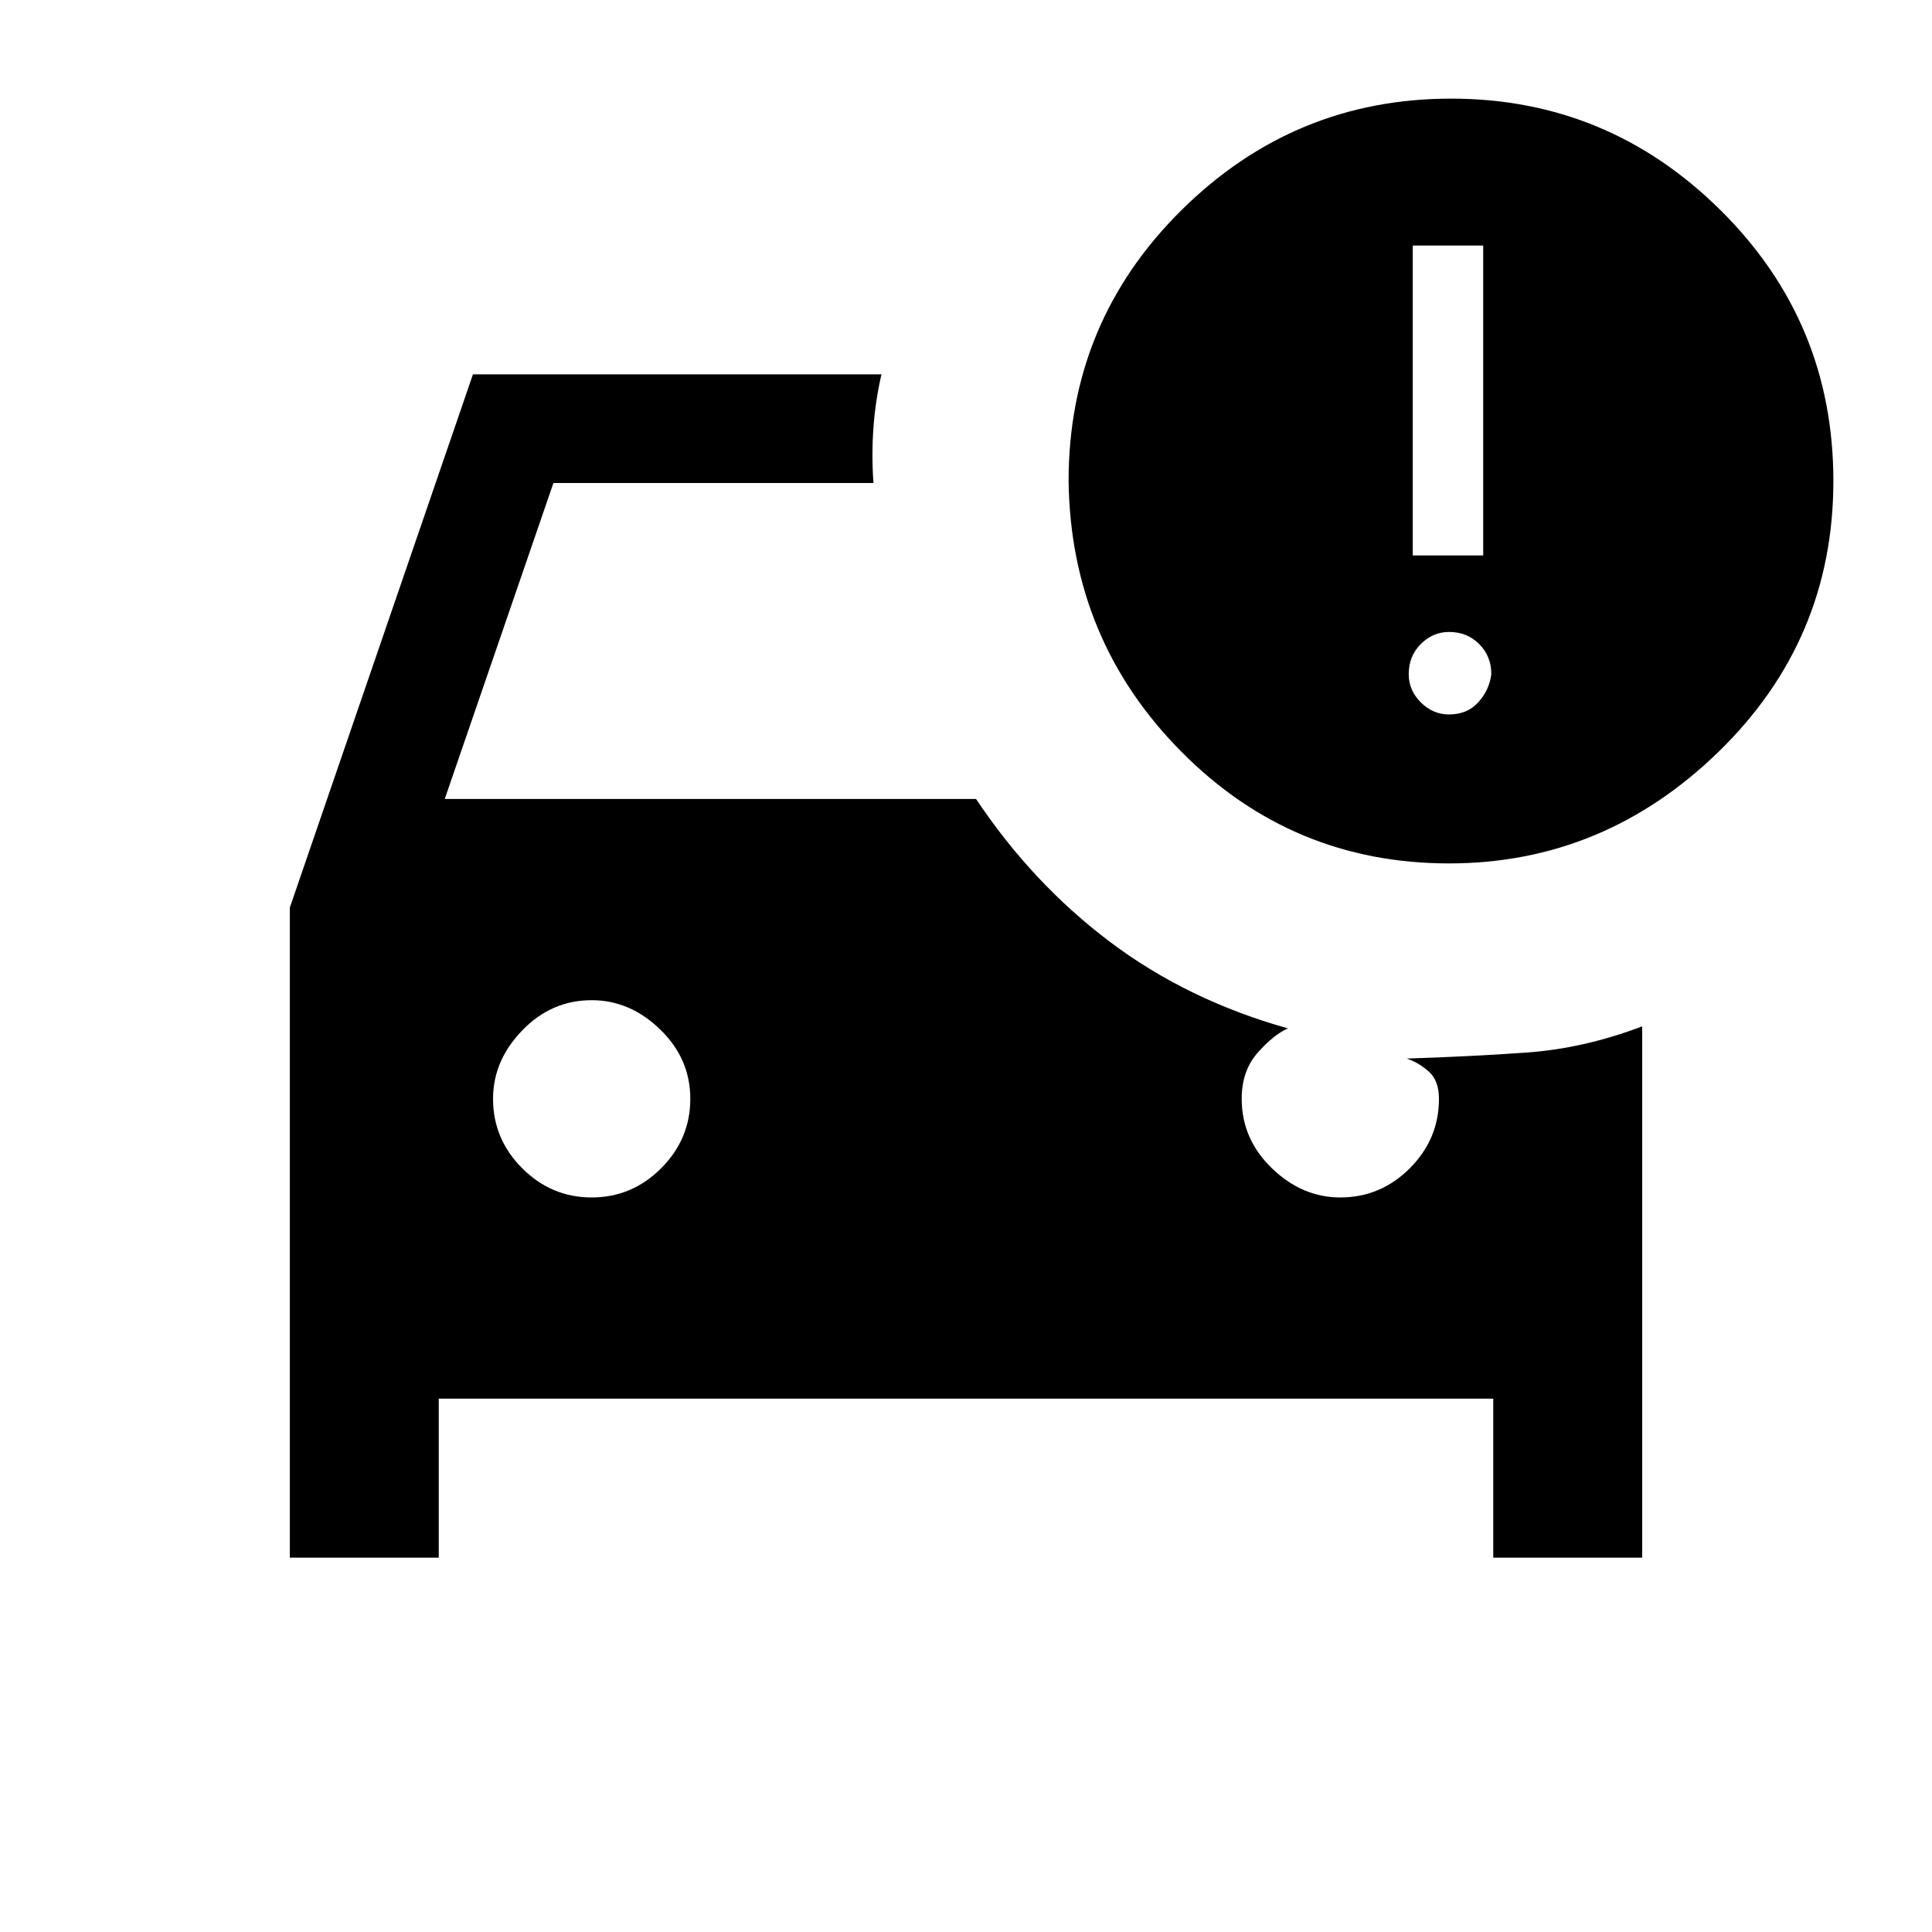 <svg xmlns="http://www.w3.org/2000/svg" height="20" width="20"><path d="M15 8.938q-1.625 0-2.771-1.157-1.146-1.156-1.167-2.802 0-1.646 1.167-2.802 1.167-1.156 2.792-1.156 1.625 0 2.791 1.156 1.167 1.156 1.167 2.802 0 1.646-1.187 2.802Q16.604 8.938 15 8.938Zm-.375-3.188h.729V2.542h-.729ZM15 7.396q.188 0 .302-.125.115-.125.136-.292 0-.187-.126-.312-.124-.125-.312-.125-.167 0-.292.125-.125.125-.125.312 0 .167.125.292.125.125.292.125Zm-8.875 5q.417 0 .719-.302t.302-.719q0-.417-.313-.719-.312-.302-.708-.302-.417 0-.719.313-.302.312-.302.708 0 .417.302.719t.719.302ZM3 16.125V9.396l1.896-5.521h4.229q-.063.271-.083.552-.021.281 0 .573H5.729L4.604 8.271h5.5q.584.875 1.386 1.479.802.604 1.843.896-.145.062-.312.25-.167.187-.167.479 0 .417.313.719.312.302.708.302.417 0 .719-.302t.302-.719q0-.187-.104-.281-.104-.094-.23-.136.646-.02 1.24-.062.594-.042 1.198-.271v5.5h-1.542v-1.646H4.542v1.646Z"/></svg>
